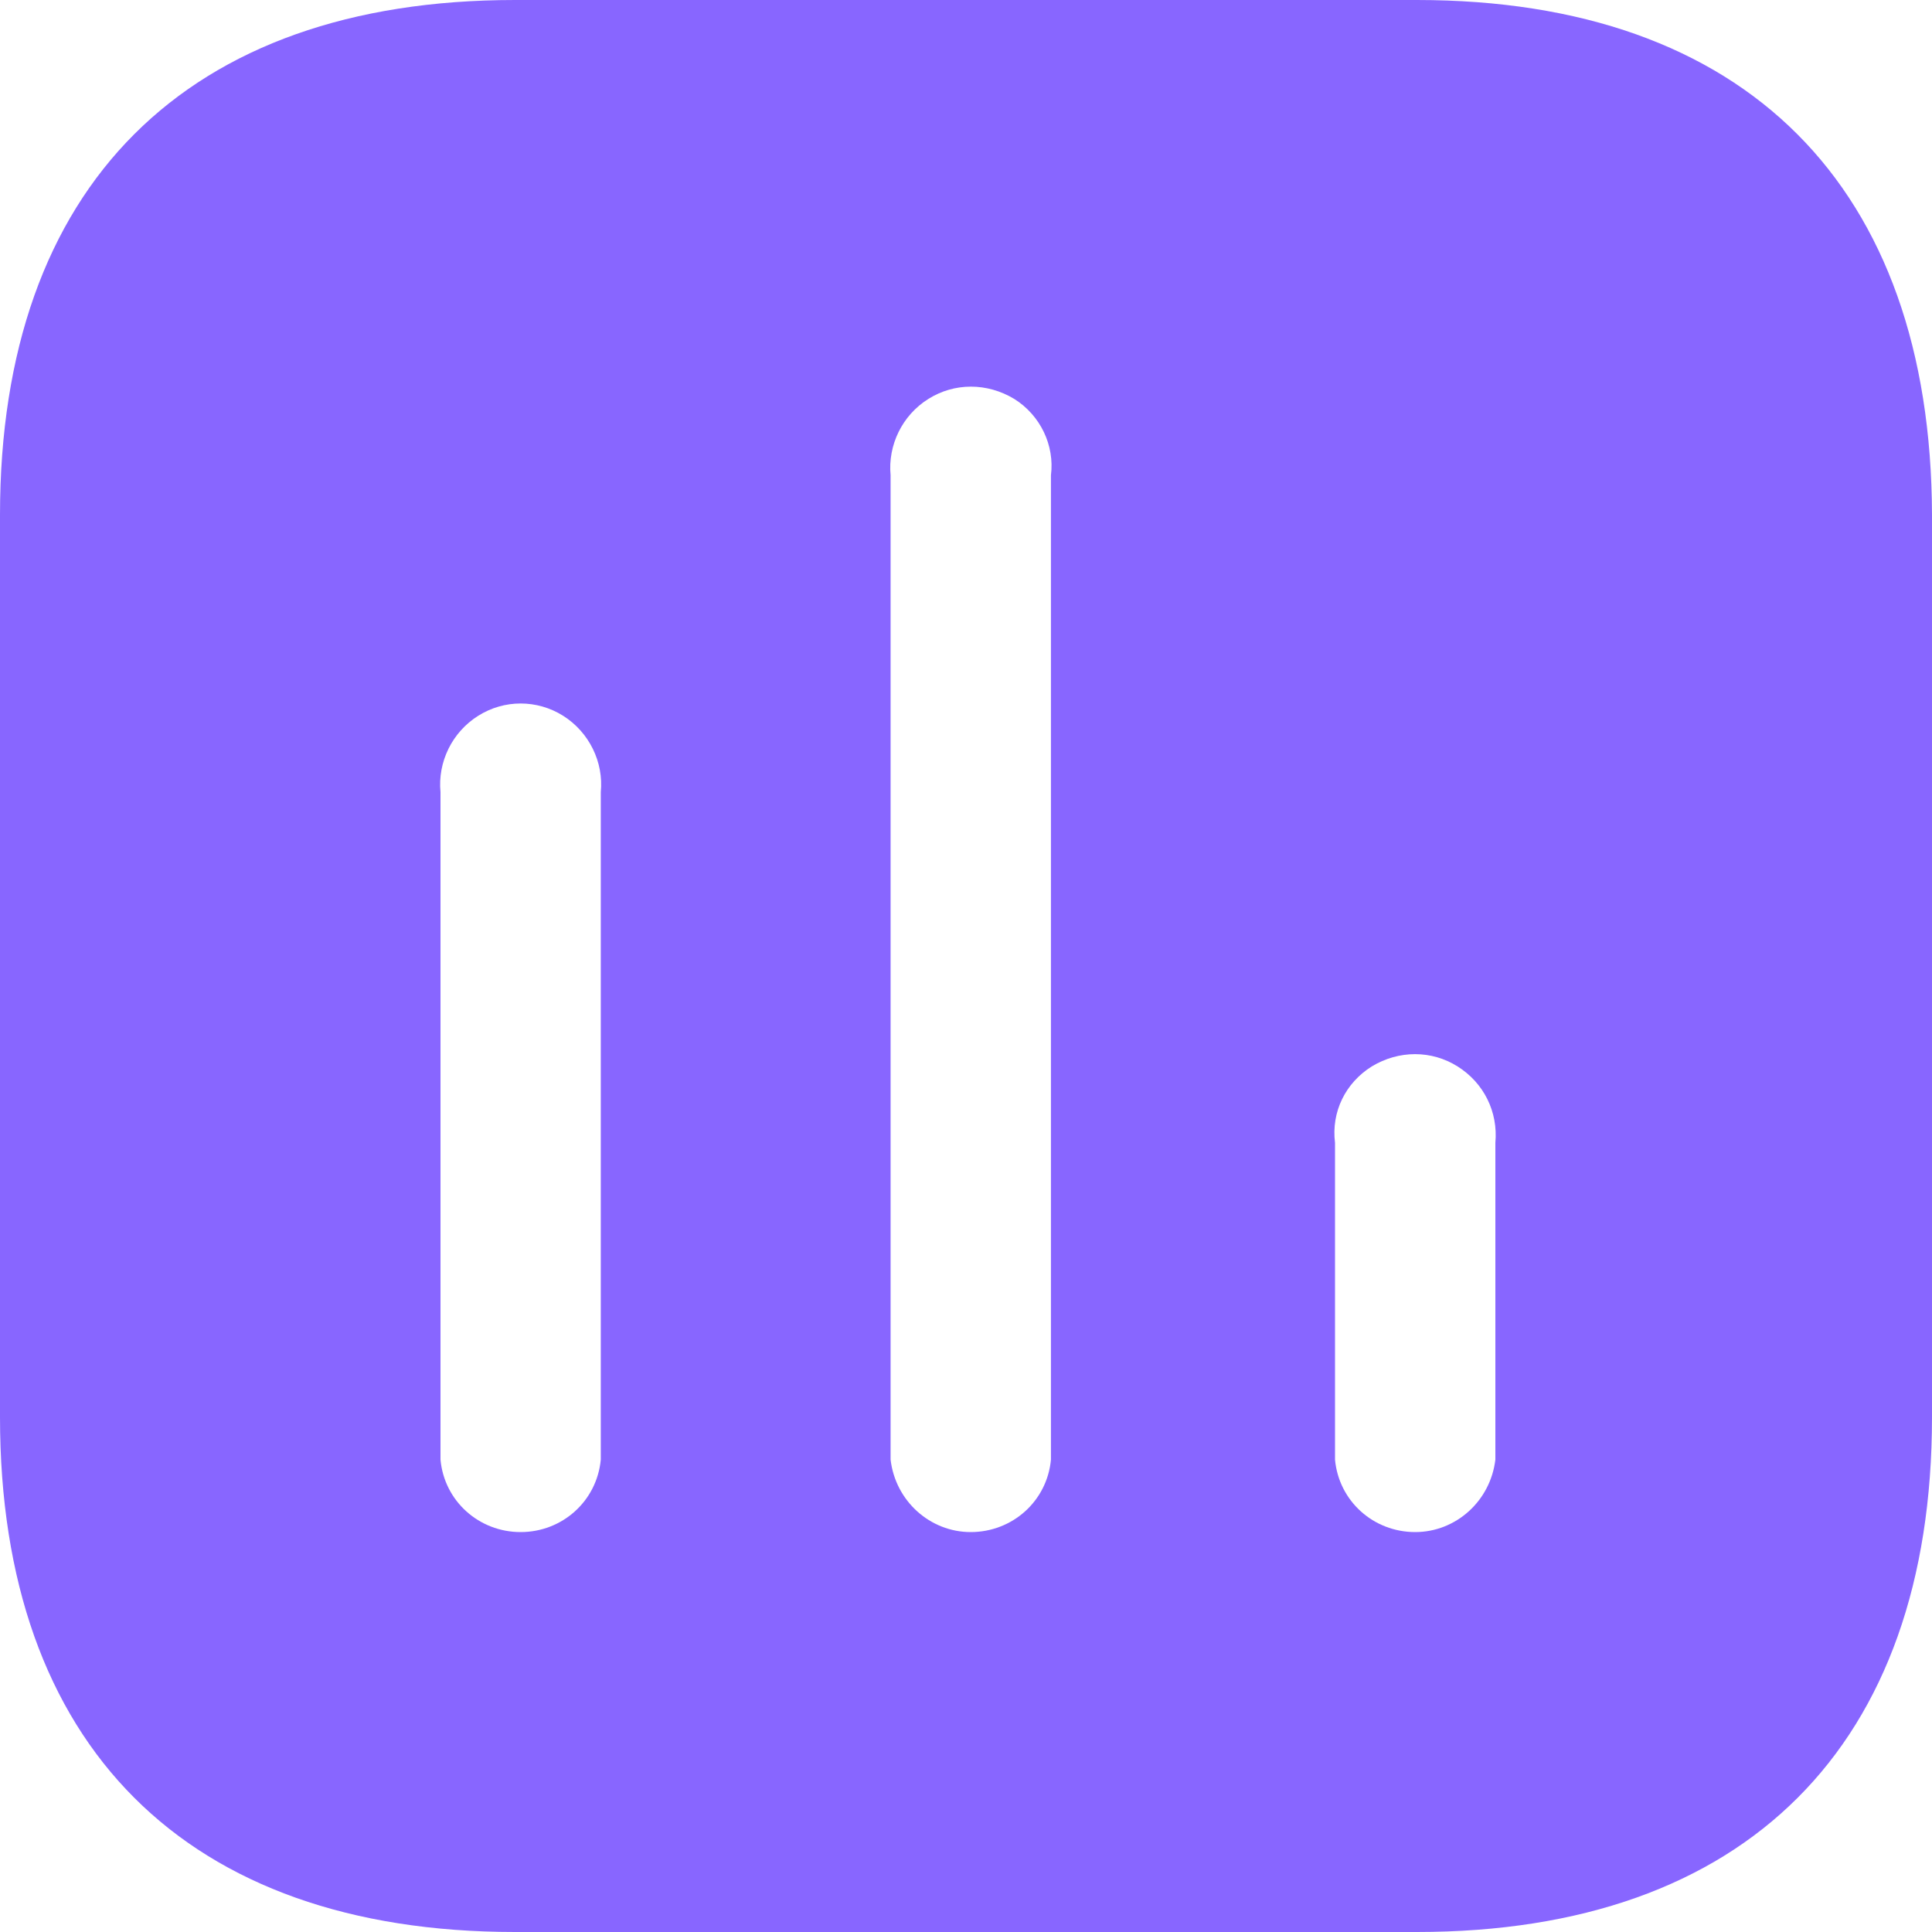 <svg width="30" height="30" viewBox="0 0 30 30" fill="none" xmlns="http://www.w3.org/2000/svg">
<path d="M22.003 0C27.105 0 29.985 2.893 30 7.995V22.005C30 27.105 27.105 30 22.003 30H7.995C2.893 30 0 27.105 0 22.005V7.995C0 2.893 2.893 0 7.995 0H22.003ZM15.75 6.195C15.329 5.94 14.819 5.94 14.415 6.195C14.008 6.449 13.785 6.915 13.829 7.38V22.665C13.905 23.31 14.444 23.79 15.073 23.79C15.72 23.79 16.259 23.31 16.319 22.665V7.38C16.378 6.915 16.155 6.449 15.75 6.195ZM8.745 11.115C8.34 10.86 7.829 10.86 7.425 11.115C7.019 11.37 6.795 11.834 6.84 12.3V22.665C6.899 23.31 7.439 23.79 8.084 23.79C8.73 23.79 9.268 23.31 9.329 22.665V12.3C9.375 11.834 9.149 11.37 8.745 11.115ZM22.634 16.56C22.23 16.305 21.72 16.305 21.3 16.56C20.893 16.815 20.67 17.264 20.73 17.745V22.665C20.79 23.31 21.328 23.79 21.975 23.79C22.605 23.79 23.143 23.31 23.22 22.665V17.745C23.264 17.264 23.04 16.815 22.634 16.56Z" fill="#8866FF"/>
</svg>

